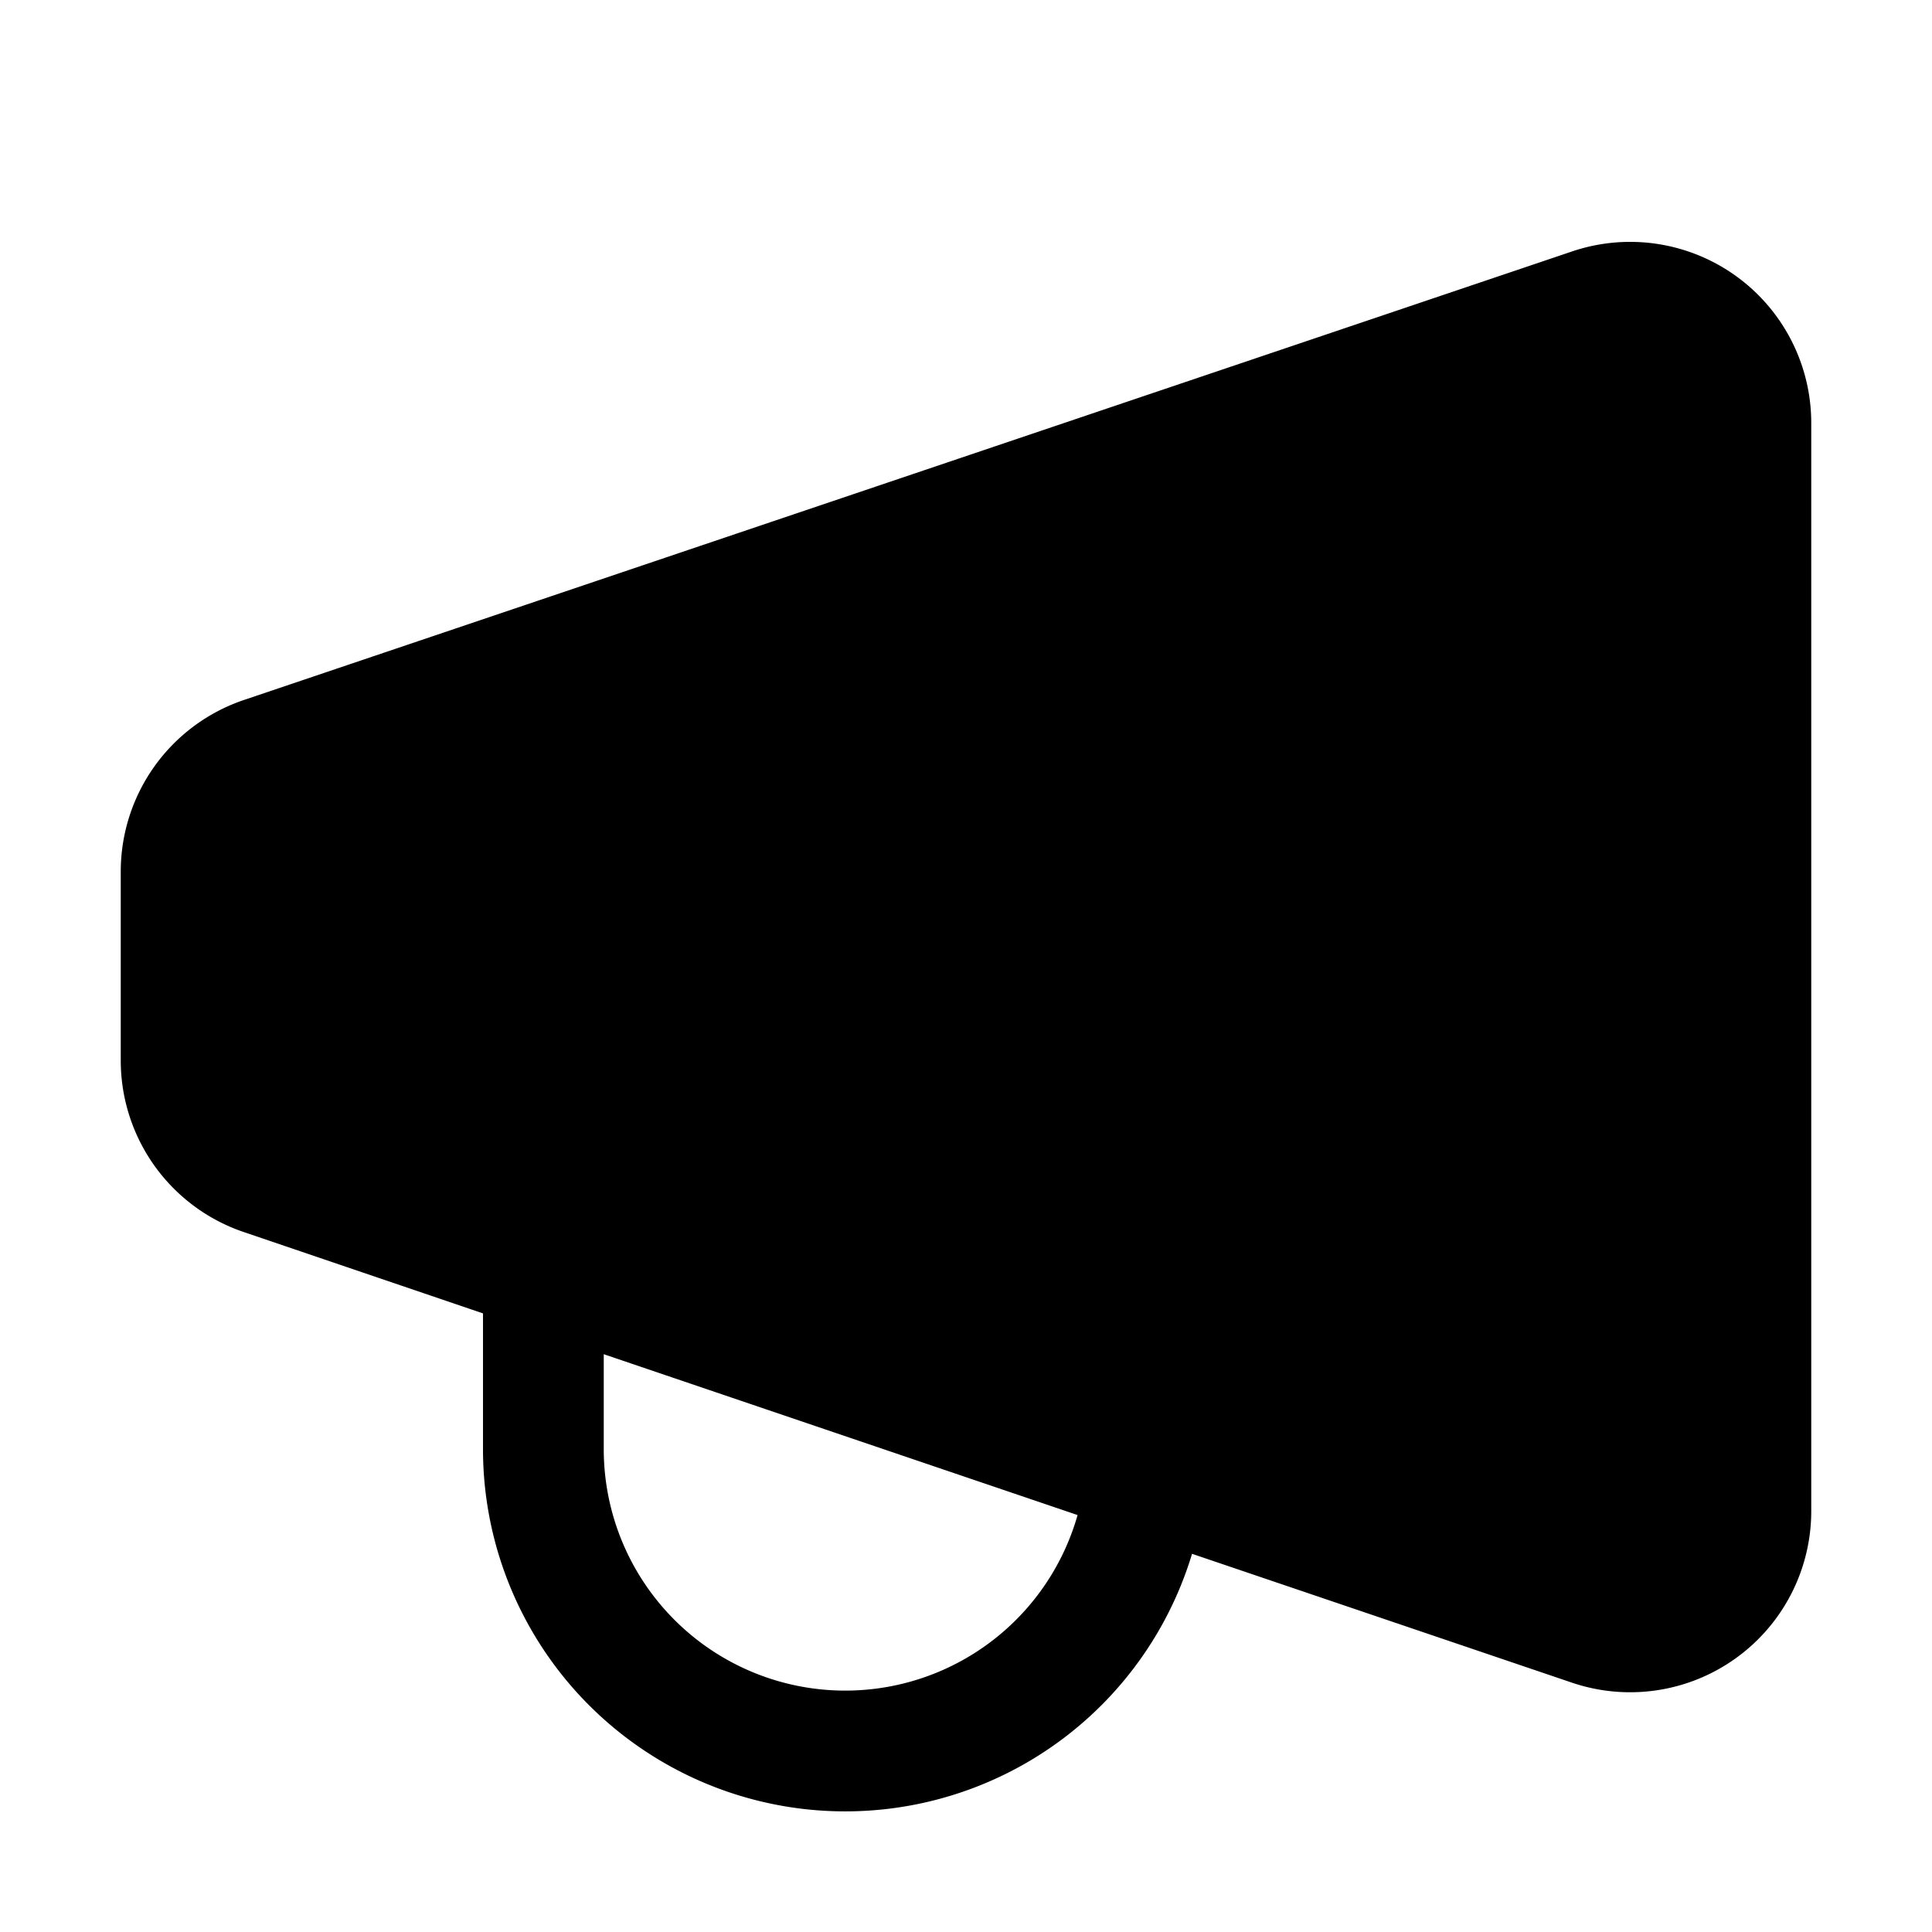 <svg xmlns="http://www.w3.org/2000/svg" width="16" height="16"><path d="M15 3.503a1.5 1.5 0 0 0-1.98-1.421l-11 3.715A1.5 1.5 0 0 0 1 7.217v1.566a1.5 1.5 0 0 0 1.018 1.42L4 10.877V12a3 3 0 0 0 5.872.868l3.146 1.067A1.5 1.5 0 0 0 15 12.515V3.503ZM5 11.215l3.924 1.332A2 2 0 0 1 5 12v-.785Z"/></svg>